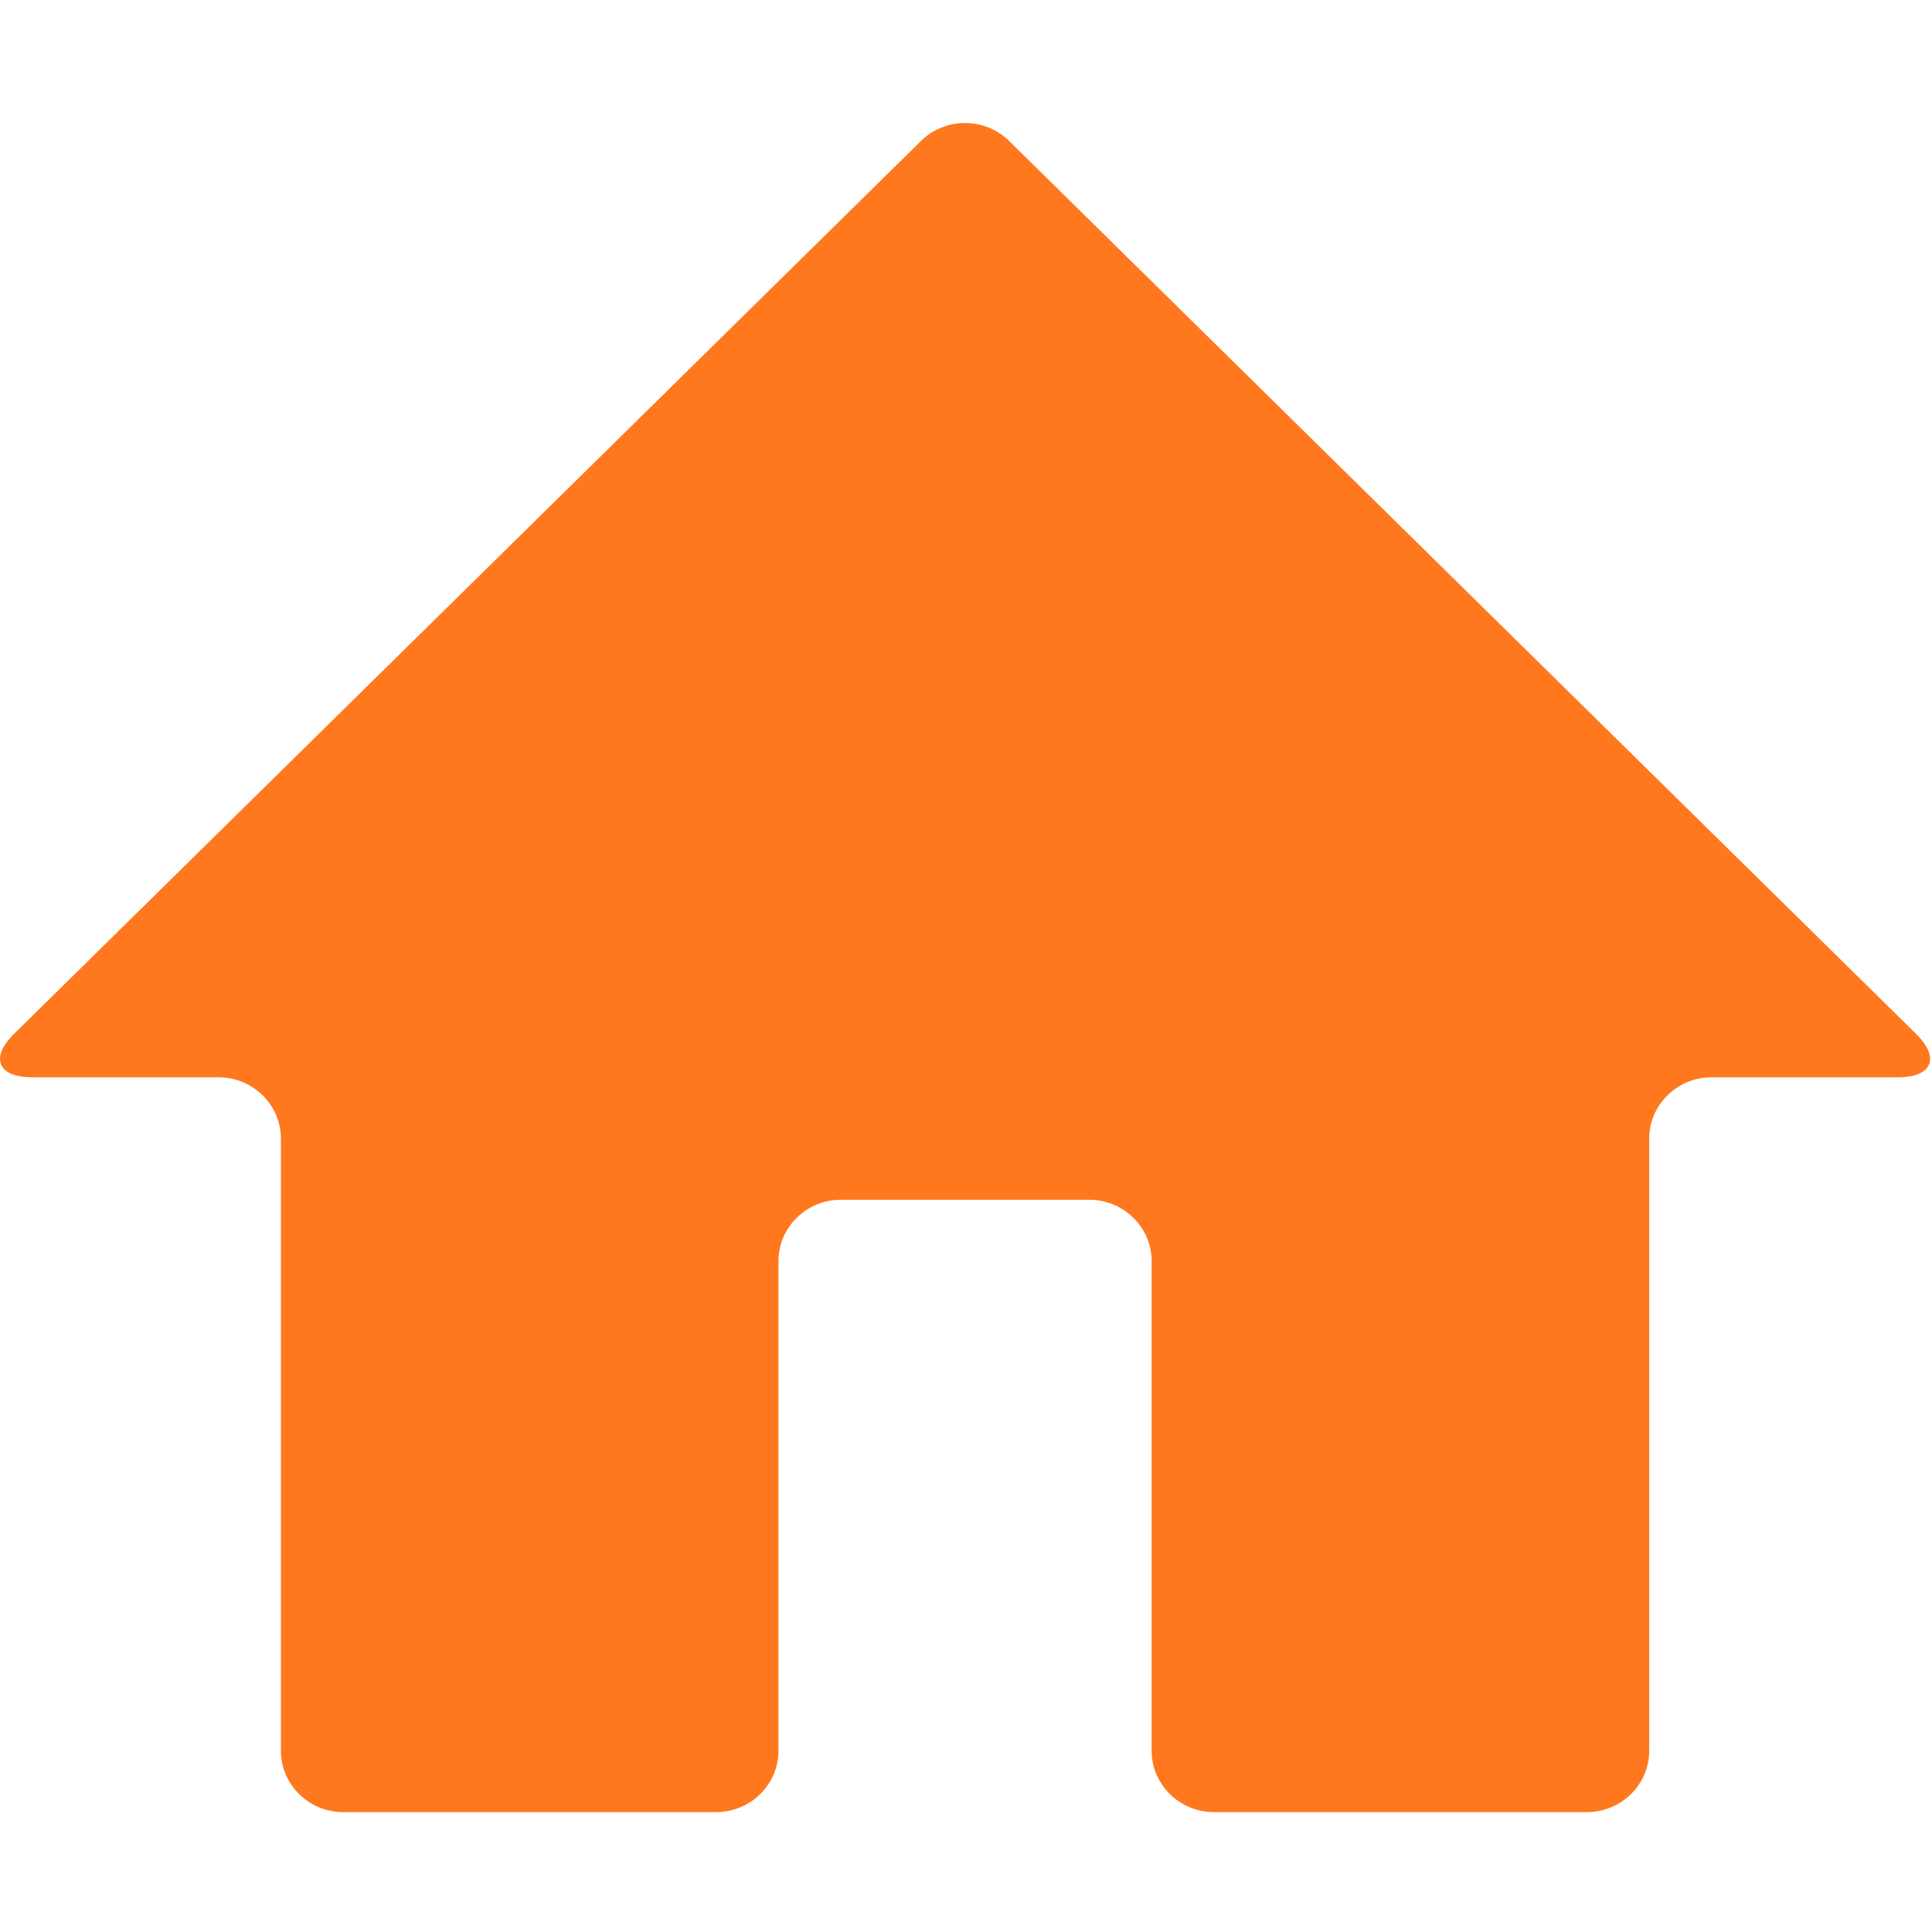 <?xml version="1.0" standalone="no"?><!DOCTYPE svg PUBLIC "-//W3C//DTD SVG 1.1//EN" "http://www.w3.org/Graphics/SVG/1.1/DTD/svg11.dtd"><svg t="1547299262886" class="icon" style="" viewBox="0 0 1025 1024" version="1.1" xmlns="http://www.w3.org/2000/svg" p-id="788" xmlns:xlink="http://www.w3.org/1999/xlink" width="16.016" height="16"><defs><style type="text/css"></style></defs><path d="M1006.972 571.703c18.11 0 22.491-10.344 9.67-22.973l-481.309-473.975c-12.828-12.63-33.838-12.63-46.666 0l-481.31 473.975c-12.821 12.629-8.441 22.973 9.671 22.973l98.995 0c18.111 0 32.996 14.6 32.996 32.497l0 324.952c0 17.893 14.886 32.493 32.996 32.493l197.992 0c18.112 0 32.997-14.599 32.997-32.493L413.004 669.19c0-17.894 14.892-32.494 32.996-32.494l132 0c18.103 0 32.996 14.599 32.996 32.494l0 259.961c0 17.893 14.885 32.493 32.996 32.493l197.993 0c18.11 0 32.996-14.599 32.996-32.493L874.981 604.199c0-17.896 14.885-32.497 32.996-32.497L1006.972 571.703z" p-id="789" fill="#ff781e"></path></svg>